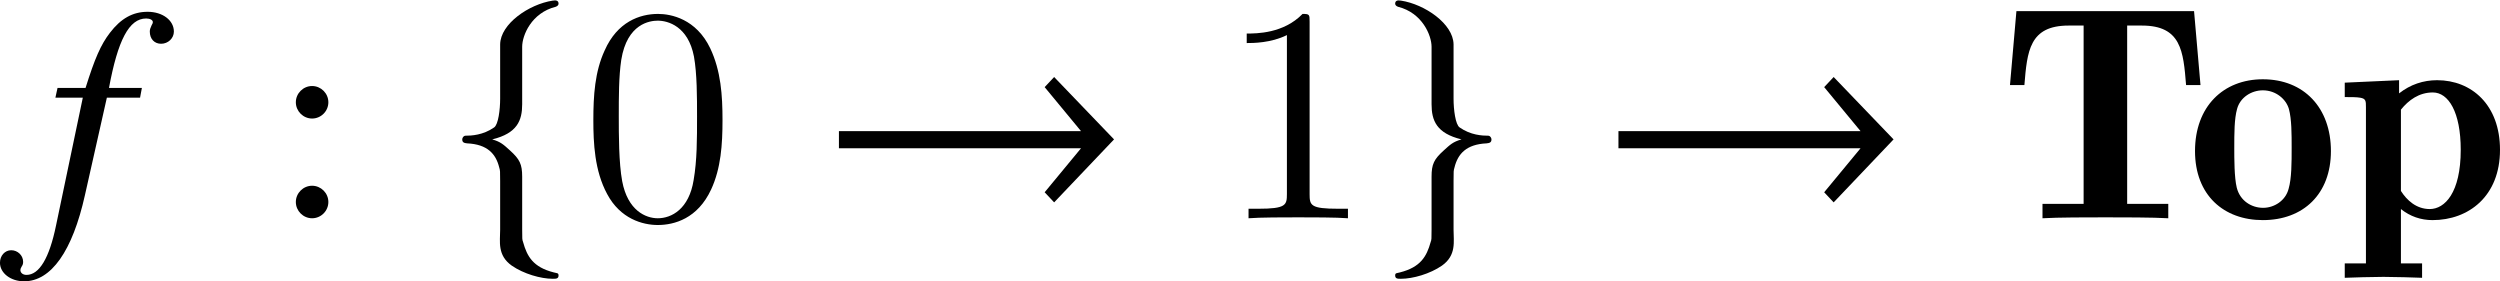 <?xml version='1.0' encoding='UTF-8'?>
<!-- This file was generated by dvisvgm 2.1.3 -->
<svg height='9.134pt' version='1.1' viewBox='76.987 55.678 81.175 9.134' width='81.175pt' xmlns='http://www.w3.org/2000/svg' xmlns:xlink='http://www.w3.org/1999/xlink'>
<defs>
<path d='M6.336 -6.725H0.568L0.359 -4.324H0.827C0.917 -5.42 0.986 -6.257 2.262 -6.257H2.75V-0.468H1.415V0C1.893 -0.03 2.929 -0.03 3.457 -0.03S5.021 -0.03 5.499 0V-0.468H4.164V-6.257H4.643C5.918 -6.257 5.988 -5.43 6.077 -4.324H6.545L6.336 -6.725Z' id='g0-84'/>
<path d='M4.692 -2.182C4.692 -3.587 3.816 -4.513 2.481 -4.513C1.196 -4.513 0.279 -3.626 0.279 -2.182C0.279 -0.747 1.215 0.06 2.481 0.06C3.796 0.06 4.692 -0.787 4.692 -2.182ZM2.491 -0.339C2.122 -0.339 1.743 -0.558 1.634 -0.996C1.554 -1.325 1.554 -1.933 1.554 -2.281C1.554 -2.75 1.554 -3.228 1.644 -3.547C1.743 -3.925 2.112 -4.154 2.481 -4.154C2.909 -4.154 3.238 -3.865 3.328 -3.547C3.417 -3.218 3.417 -2.74 3.417 -2.281C3.417 -1.813 3.417 -1.295 3.318 -0.956C3.218 -0.568 2.849 -0.339 2.491 -0.339Z' id='g0-111'/>
<path d='M2.67 1.465H1.983V-0.299C2.281 -0.06 2.63 0.06 3.009 0.06C4.184 0.06 5.2 -0.717 5.2 -2.222C5.2 -3.686 4.274 -4.483 3.158 -4.483C2.71 -4.483 2.291 -4.344 1.923 -4.055V-4.483L0.159 -4.403V-3.935C0.349 -3.935 0.548 -3.935 0.658 -3.915C0.847 -3.885 0.847 -3.806 0.847 -3.606V1.465H0.159V1.933C0.438 1.923 1.036 1.903 1.415 1.903C1.803 1.903 2.391 1.923 2.67 1.933V1.465ZM1.983 -3.527C2.232 -3.836 2.57 -4.085 3.019 -4.085C3.527 -4.085 3.925 -3.447 3.925 -2.222C3.925 -0.827 3.407 -0.299 2.919 -0.299C2.481 -0.299 2.172 -0.588 1.983 -0.887V-3.527Z' id='g0-112'/>
<path d='M9.548 -2.561L7.603 -4.586L7.295 -4.258L8.476 -2.829H0.615V-2.273H8.476L7.295 -0.844L7.603 -0.516L9.548 -2.561Z' id='g2-33'/>
<path d='M2.422 -5.568C2.422 -5.935 2.72 -6.67 3.514 -6.868C3.563 -6.888 3.603 -6.918 3.603 -6.968C3.603 -7.067 3.524 -7.087 3.414 -7.067C2.64 -6.948 1.717 -6.313 1.707 -5.648V-3.881C1.707 -3.533 1.648 -3.037 1.509 -2.948C1.151 -2.7 0.784 -2.68 0.566 -2.68C0.516 -2.67 0.476 -2.61 0.476 -2.561C0.476 -2.462 0.536 -2.442 0.635 -2.432C1.29 -2.402 1.568 -2.094 1.677 -1.648C1.707 -1.548 1.707 -1.538 1.707 -1.211V0.377C1.707 0.754 1.608 1.201 2.084 1.538C2.471 1.806 3.027 1.965 3.414 1.965C3.524 1.965 3.603 1.965 3.603 1.856C3.603 1.767 3.543 1.787 3.444 1.757C2.779 1.588 2.581 1.241 2.452 0.774C2.422 0.695 2.422 0.675 2.422 0.357V-1.35C2.422 -1.757 2.342 -1.916 2.025 -2.203C1.816 -2.392 1.727 -2.481 1.449 -2.561C2.263 -2.759 2.422 -3.176 2.422 -3.702V-5.568Z' id='g2-102'/>
<path d='M1.658 -5.568V-3.702C1.658 -3.176 1.816 -2.759 2.63 -2.561C2.352 -2.481 2.263 -2.392 2.055 -2.203C1.737 -1.916 1.658 -1.757 1.658 -1.35V0.357C1.658 0.675 1.658 0.695 1.628 0.774C1.499 1.241 1.3 1.588 0.635 1.757C0.536 1.787 0.476 1.767 0.476 1.856C0.476 1.965 0.556 1.965 0.665 1.965C1.052 1.965 1.608 1.806 1.995 1.538C2.471 1.201 2.372 0.754 2.372 0.377V-1.211C2.372 -1.538 2.372 -1.548 2.402 -1.648C2.511 -2.094 2.789 -2.402 3.444 -2.432C3.543 -2.442 3.603 -2.462 3.603 -2.561C3.603 -2.61 3.563 -2.67 3.514 -2.68C3.295 -2.68 2.928 -2.7 2.571 -2.948C2.432 -3.037 2.372 -3.533 2.372 -3.881V-5.648C2.362 -6.313 1.439 -6.948 0.665 -7.067C0.556 -7.087 0.476 -7.067 0.476 -6.968C0.476 -6.918 0.516 -6.888 0.566 -6.868C1.36 -6.67 1.658 -5.935 1.658 -5.568Z' id='g2-103'/>
<path d='M0.346 -3.916H1.236L0.366 0.237C0.148 1.295 -0.178 1.839 -0.593 1.839C-0.712 1.839 -0.791 1.77 -0.791 1.681C-0.791 1.651 -0.781 1.622 -0.752 1.572C-0.712 1.513 -0.702 1.473 -0.702 1.414C-0.702 1.206 -0.88 1.038 -1.088 1.038S-1.454 1.216 -1.454 1.444C-1.454 1.78 -1.107 2.047 -0.672 2.047C0.208 2.047 0.9 1.068 1.305 -0.752L2.017 -3.916H3.095L3.154 -4.232H2.086C2.373 -5.785 2.739 -6.487 3.293 -6.487C3.421 -6.487 3.51 -6.437 3.51 -6.368C3.51 -6.338 3.5 -6.319 3.471 -6.269C3.431 -6.18 3.411 -6.131 3.411 -6.062C3.411 -5.824 3.56 -5.666 3.777 -5.666C4.005 -5.666 4.193 -5.844 4.193 -6.062C4.193 -6.427 3.827 -6.704 3.342 -6.704S2.472 -6.487 2.116 -6.022C1.819 -5.636 1.622 -5.181 1.325 -4.232H0.415L0.346 -3.916Z' id='g7-102'/>
<path d='M4.583 -3.188C4.583 -3.985 4.533 -4.782 4.184 -5.519C3.726 -6.476 2.909 -6.635 2.491 -6.635C1.893 -6.635 1.166 -6.376 0.757 -5.45C0.438 -4.762 0.389 -3.985 0.389 -3.188C0.389 -2.441 0.428 -1.544 0.837 -0.787C1.265 0.02 1.993 0.219 2.481 0.219C3.019 0.219 3.776 0.01 4.214 -0.936C4.533 -1.624 4.583 -2.401 4.583 -3.188ZM2.481 0C2.092 0 1.504 -0.249 1.325 -1.205C1.215 -1.803 1.215 -2.72 1.215 -3.308C1.215 -3.945 1.215 -4.603 1.295 -5.141C1.484 -6.326 2.232 -6.416 2.481 -6.416C2.809 -6.416 3.467 -6.237 3.656 -5.25C3.756 -4.692 3.756 -3.935 3.756 -3.308C3.756 -2.56 3.756 -1.883 3.646 -1.245C3.497 -0.299 2.929 0 2.481 0Z' id='g9-48'/>
<path d='M2.929 -6.376C2.929 -6.615 2.929 -6.635 2.7 -6.635C2.082 -5.998 1.205 -5.998 0.887 -5.998V-5.689C1.086 -5.689 1.674 -5.689 2.192 -5.948V-0.787C2.192 -0.428 2.162 -0.309 1.265 -0.309H0.946V0C1.295 -0.03 2.162 -0.03 2.56 -0.03S3.826 -0.03 4.174 0V-0.309H3.856C2.959 -0.309 2.929 -0.418 2.929 -0.787V-6.376Z' id='g9-49'/>
<path d='M1.913 -3.766C1.913 -4.055 1.674 -4.294 1.385 -4.294S0.857 -4.055 0.857 -3.766S1.096 -3.238 1.385 -3.238S1.913 -3.477 1.913 -3.766ZM1.913 -0.528C1.913 -0.817 1.674 -1.056 1.385 -1.056S0.857 -0.817 0.857 -0.528S1.096 0 1.385 0S1.913 -0.239 1.913 -0.528Z' id='g9-58'/>
</defs>
<g id='page1'>
<use x='78.44' xlink:href='#g7-102' y='62.765'/>
<use x='85.736' xlink:href='#g9-58' y='62.765'/>
<use x='91.52' xlink:href='#g2-102' y='62.765'/>
<use x='95.864' xlink:href='#g9-48' y='62.765'/>
<use x='103.612' xlink:href='#g2-33' y='62.765'/>
<use x='116.581' xlink:href='#g9-49' y='62.765'/>
<use x='121.812' xlink:href='#g2-103' y='62.765'/>
<use x='128.923' xlink:href='#g2-33' y='62.765'/>
<use x='141.892' xlink:href='#g0-84' y='62.765'/>
<use x='147.98' xlink:href='#g0-111' y='62.765'/>
<use x='152.962' xlink:href='#g0-112' y='62.765'/>
</g>
</svg>